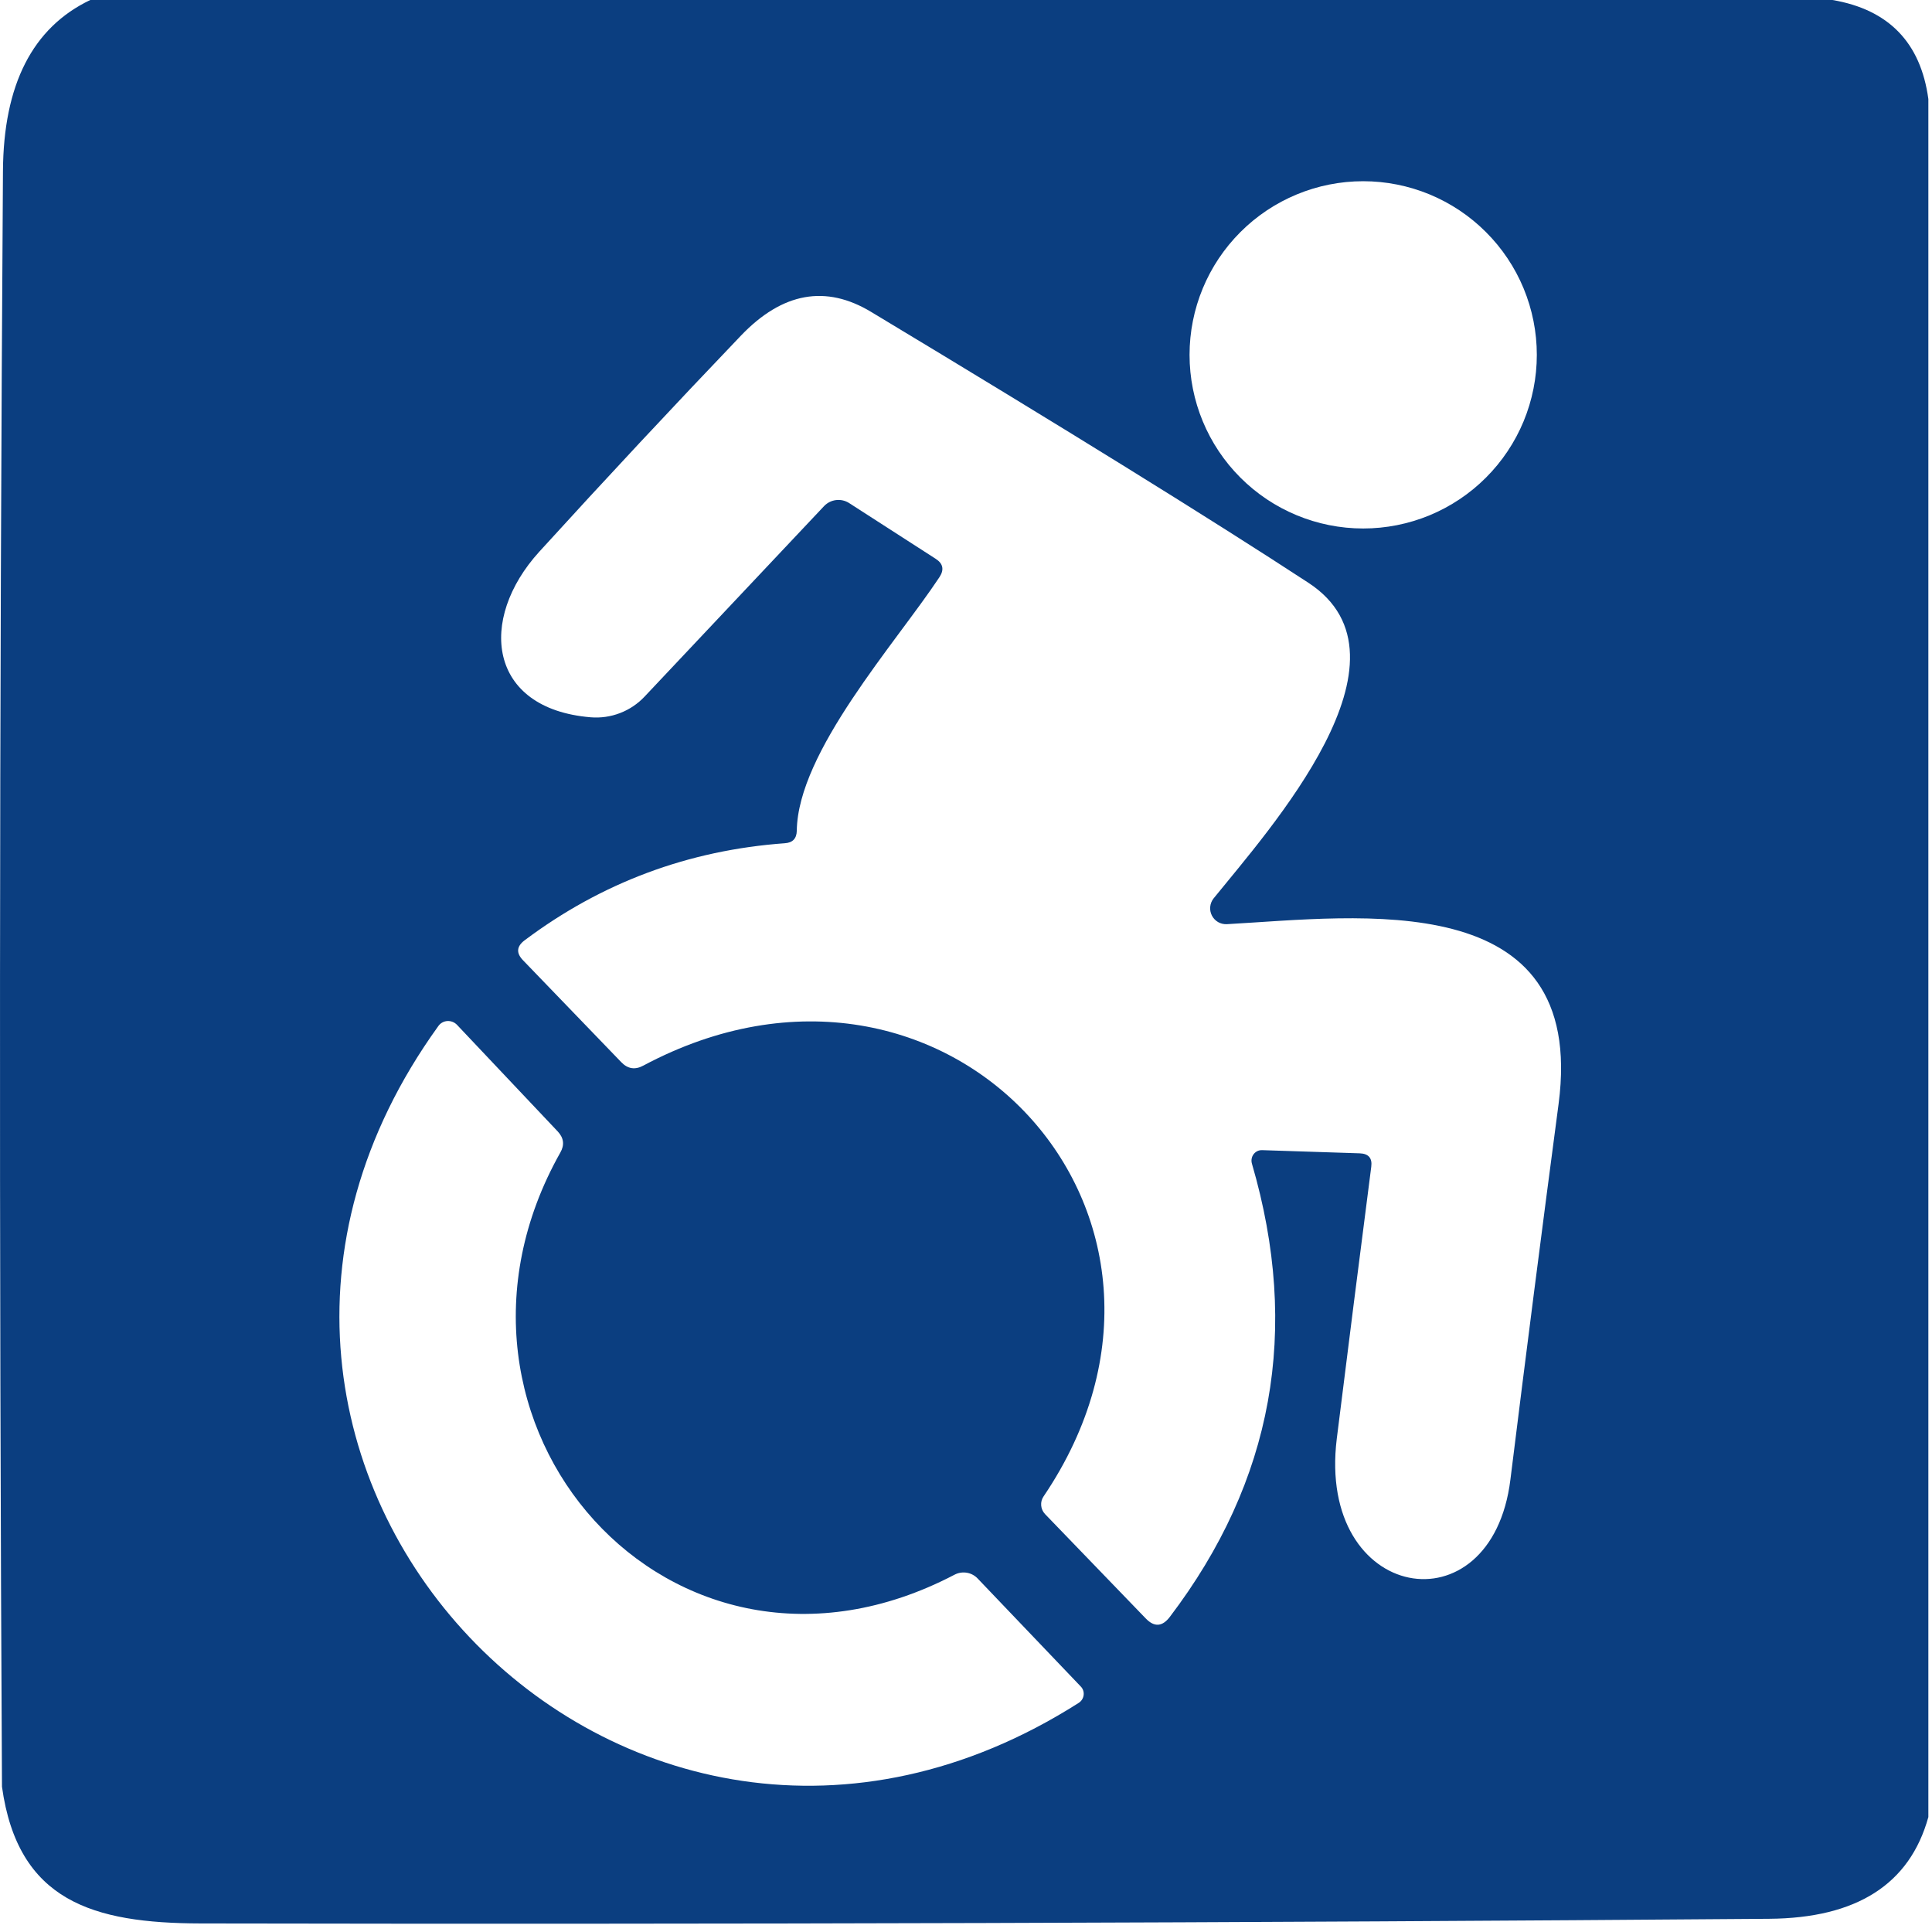 <svg width="79" height="79" viewBox="0 0 79 79" fill="none" xmlns="http://www.w3.org/2000/svg">
<path d="M3.691 0H74.931C77.231 0.393 78.538 1.743 78.851 4.05V74.3C78.091 77.047 75.921 78.433 72.341 78.46C50.974 78.627 29.594 78.69 8.201 78.65C3.801 78.64 0.731 77.74 0.081 73.06C-0.039 51.02 -0.026 29 0.121 7C0.141 3.46 1.331 1.127 3.691 0ZM62.841 14.51C62.841 13.578 62.657 12.654 62.301 11.793C61.944 10.931 61.421 10.149 60.761 9.49C60.102 8.83 59.319 8.307 58.458 7.95C57.597 7.594 56.673 7.41 55.741 7.41C53.858 7.41 52.052 8.158 50.721 9.49C49.389 10.821 48.641 12.627 48.641 14.51C48.641 16.393 49.389 18.199 50.721 19.53C52.052 20.862 53.858 21.61 55.741 21.61C56.673 21.61 57.597 21.426 58.458 21.07C59.319 20.713 60.102 20.19 60.761 19.53C61.421 18.871 61.944 18.088 62.301 17.227C62.657 16.366 62.841 15.442 62.841 14.51ZM51.611 47.03L55.601 47.16C55.961 47.173 56.118 47.357 56.071 47.71C55.591 51.43 55.121 55.137 54.661 58.83C53.841 65.51 60.991 66.74 61.761 60.5C62.394 55.393 63.051 50.273 63.731 45.14C64.911 36.18 55.551 37.49 50.161 37.79C50.037 37.795 49.914 37.765 49.806 37.703C49.699 37.64 49.612 37.548 49.555 37.438C49.498 37.327 49.474 37.203 49.486 37.079C49.498 36.956 49.544 36.838 49.621 36.74C51.881 33.94 58.211 26.91 53.501 23.83C49.494 21.21 43.538 17.52 35.631 12.76C33.771 11.633 31.994 11.953 30.301 13.72C27.521 16.627 24.771 19.573 22.051 22.56C19.531 25.33 19.951 28.98 24.151 29.33C24.56 29.364 24.971 29.305 25.353 29.158C25.736 29.011 26.081 28.779 26.361 28.48L33.701 20.69C33.831 20.555 34.004 20.47 34.19 20.448C34.376 20.426 34.563 20.469 34.721 20.57L38.261 22.85C38.561 23.043 38.614 23.29 38.421 23.59C36.621 26.31 32.621 30.74 32.581 33.97C32.574 34.29 32.411 34.46 32.091 34.48C28.144 34.767 24.598 36.09 21.451 38.45C21.124 38.697 21.101 38.967 21.381 39.26L25.401 43.43C25.668 43.71 25.971 43.757 26.311 43.57C38.671 36.98 50.431 49.72 42.671 61.19C42.597 61.297 42.563 61.427 42.574 61.558C42.584 61.689 42.64 61.813 42.731 61.91L46.851 66.18C47.198 66.54 47.524 66.52 47.831 66.12C52.058 60.56 53.178 54.38 51.191 47.58C51.172 47.514 51.168 47.445 51.181 47.378C51.193 47.31 51.221 47.247 51.262 47.194C51.303 47.14 51.356 47.097 51.417 47.068C51.477 47.04 51.544 47.027 51.611 47.03ZM39.031 64.39C27.451 70.45 16.701 58.16 22.911 47.13C23.091 46.817 23.054 46.527 22.801 46.26L18.691 41.91C18.64 41.855 18.577 41.813 18.508 41.785C18.439 41.758 18.364 41.746 18.29 41.751C18.216 41.755 18.145 41.777 18.081 41.813C18.017 41.849 17.962 41.9 17.921 41.96C5.021 59.85 25.501 81.48 44.111 69.63C44.166 69.594 44.212 69.547 44.247 69.492C44.281 69.436 44.303 69.374 44.311 69.31C44.318 69.246 44.312 69.181 44.291 69.121C44.27 69.06 44.236 69.005 44.191 68.96L39.981 64.55C39.863 64.423 39.707 64.339 39.535 64.31C39.363 64.281 39.186 64.309 39.031 64.39Z" fill="#0B3E80"/>
</svg>
